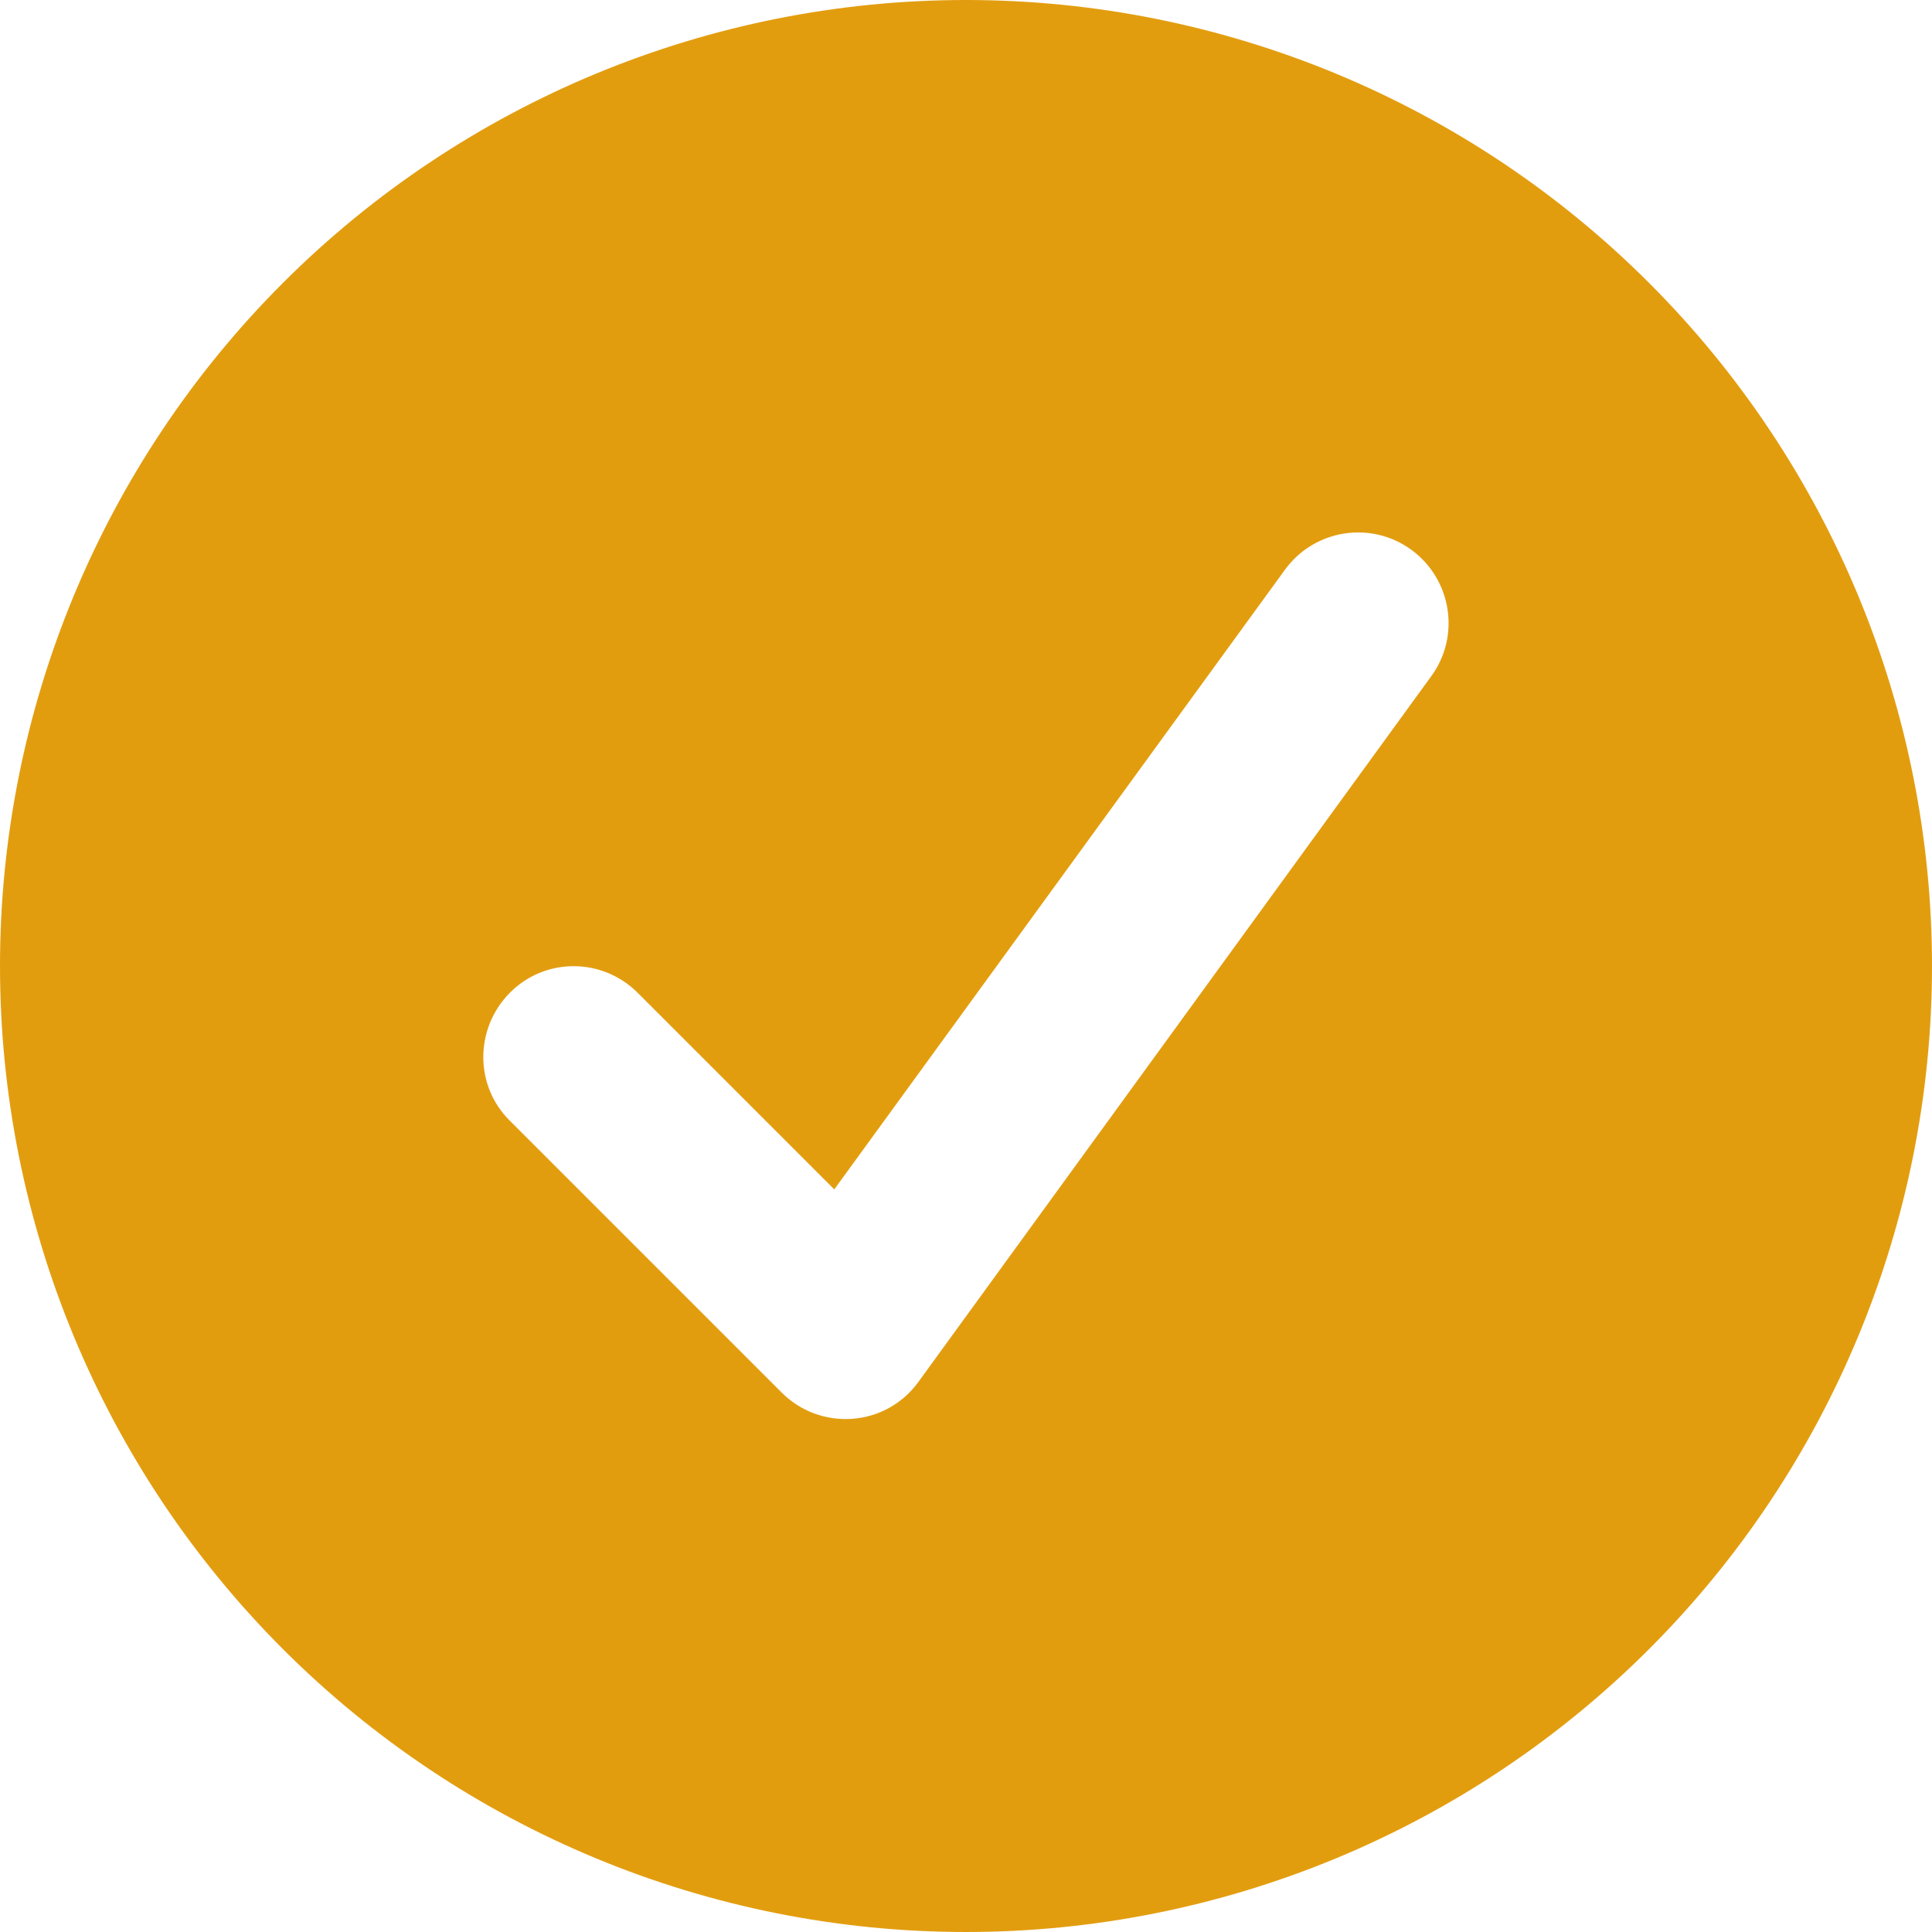 <svg width="16" height="16" viewBox="0 0 16 16" fill="none" xmlns="http://www.w3.org/2000/svg">
<g clip-path="url(#clip0_56_75)">
<path d="M8 16C5.878 16 3.843 15.157 2.343 13.657C0.843 12.157 0 10.122 0 8C0 5.878 0.843 3.843 2.343 2.343C3.843 0.843 5.878 0 8 0C10.122 0 12.157 0.843 13.657 2.343C15.157 3.843 16 5.878 16 8C16 10.122 15.157 12.157 13.657 13.657C12.157 15.157 10.122 16 8 16ZM11.688 4.553C11.353 4.309 10.884 4.384 10.641 4.719L6.909 9.85L5.281 8.222C4.987 7.928 4.513 7.928 4.222 8.222C3.931 8.516 3.928 8.991 4.222 9.281L6.472 11.531C6.628 11.688 6.841 11.766 7.059 11.75C7.278 11.734 7.478 11.622 7.606 11.444L11.853 5.6C12.097 5.266 12.022 4.797 11.688 4.553Z" fill="#E29D0F"/>
</g>
<defs>
<clipPath id="clip0_56_75">
<rect width="16" height="16" fill="white"/>
</clipPath>
</defs>
</svg>
